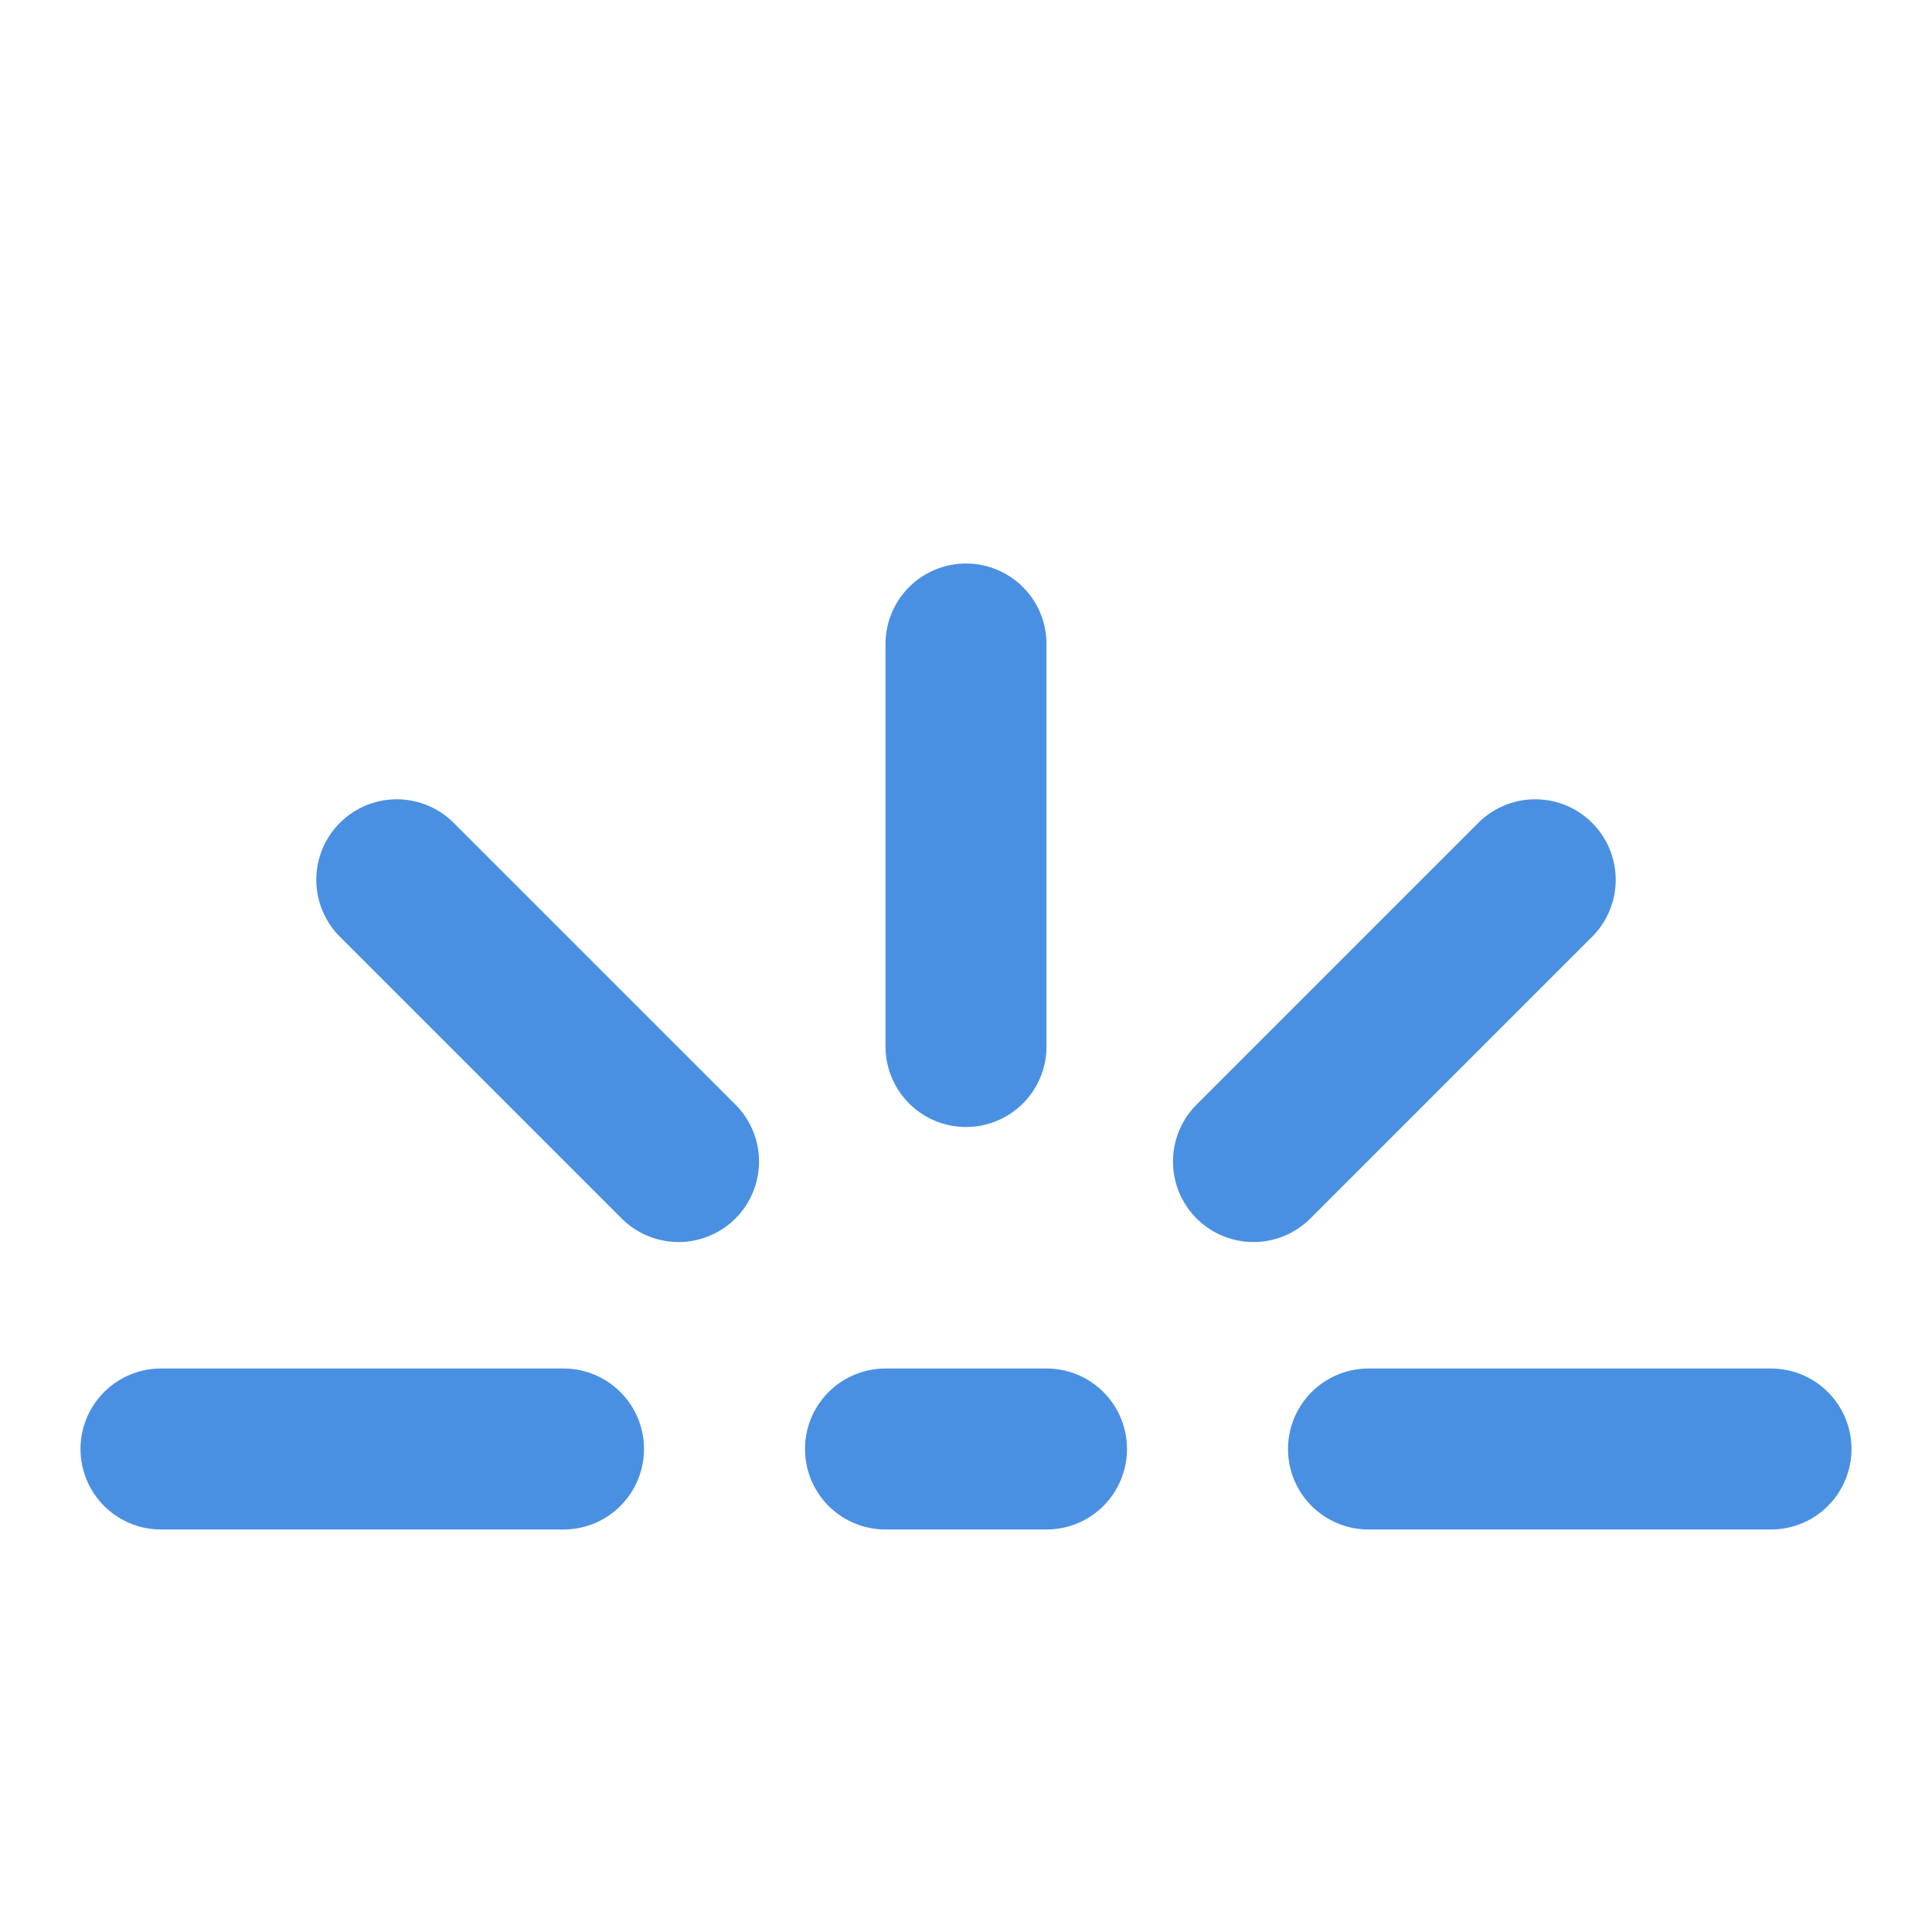 <?xml version="1.0" encoding="UTF-8"?><svg width="21" height="21" viewBox="0 0 48 48" fill="none" xmlns="http://www.w3.org/2000/svg"><path d="M24 16V26" stroke="#4a90e2" stroke-width="4" stroke-linecap="round" stroke-linejoin="round"/><path d="M38.142 21.858L31.142 28.858" stroke="#4a90e2" stroke-width="4" stroke-linecap="round" stroke-linejoin="round"/><path d="M44 36H34" stroke="#4a90e2" stroke-width="4" stroke-linecap="round" stroke-linejoin="round"/><path d="M4 36H14" stroke="#4a90e2" stroke-width="4" stroke-linecap="round" stroke-linejoin="round"/><path d="M9.858 21.858L16.858 28.858" stroke="#4a90e2" stroke-width="4" stroke-linecap="round" stroke-linejoin="round"/><path d="M22 36H26" stroke="#4a90e2" stroke-width="4" stroke-linecap="round" stroke-linejoin="round"/></svg>